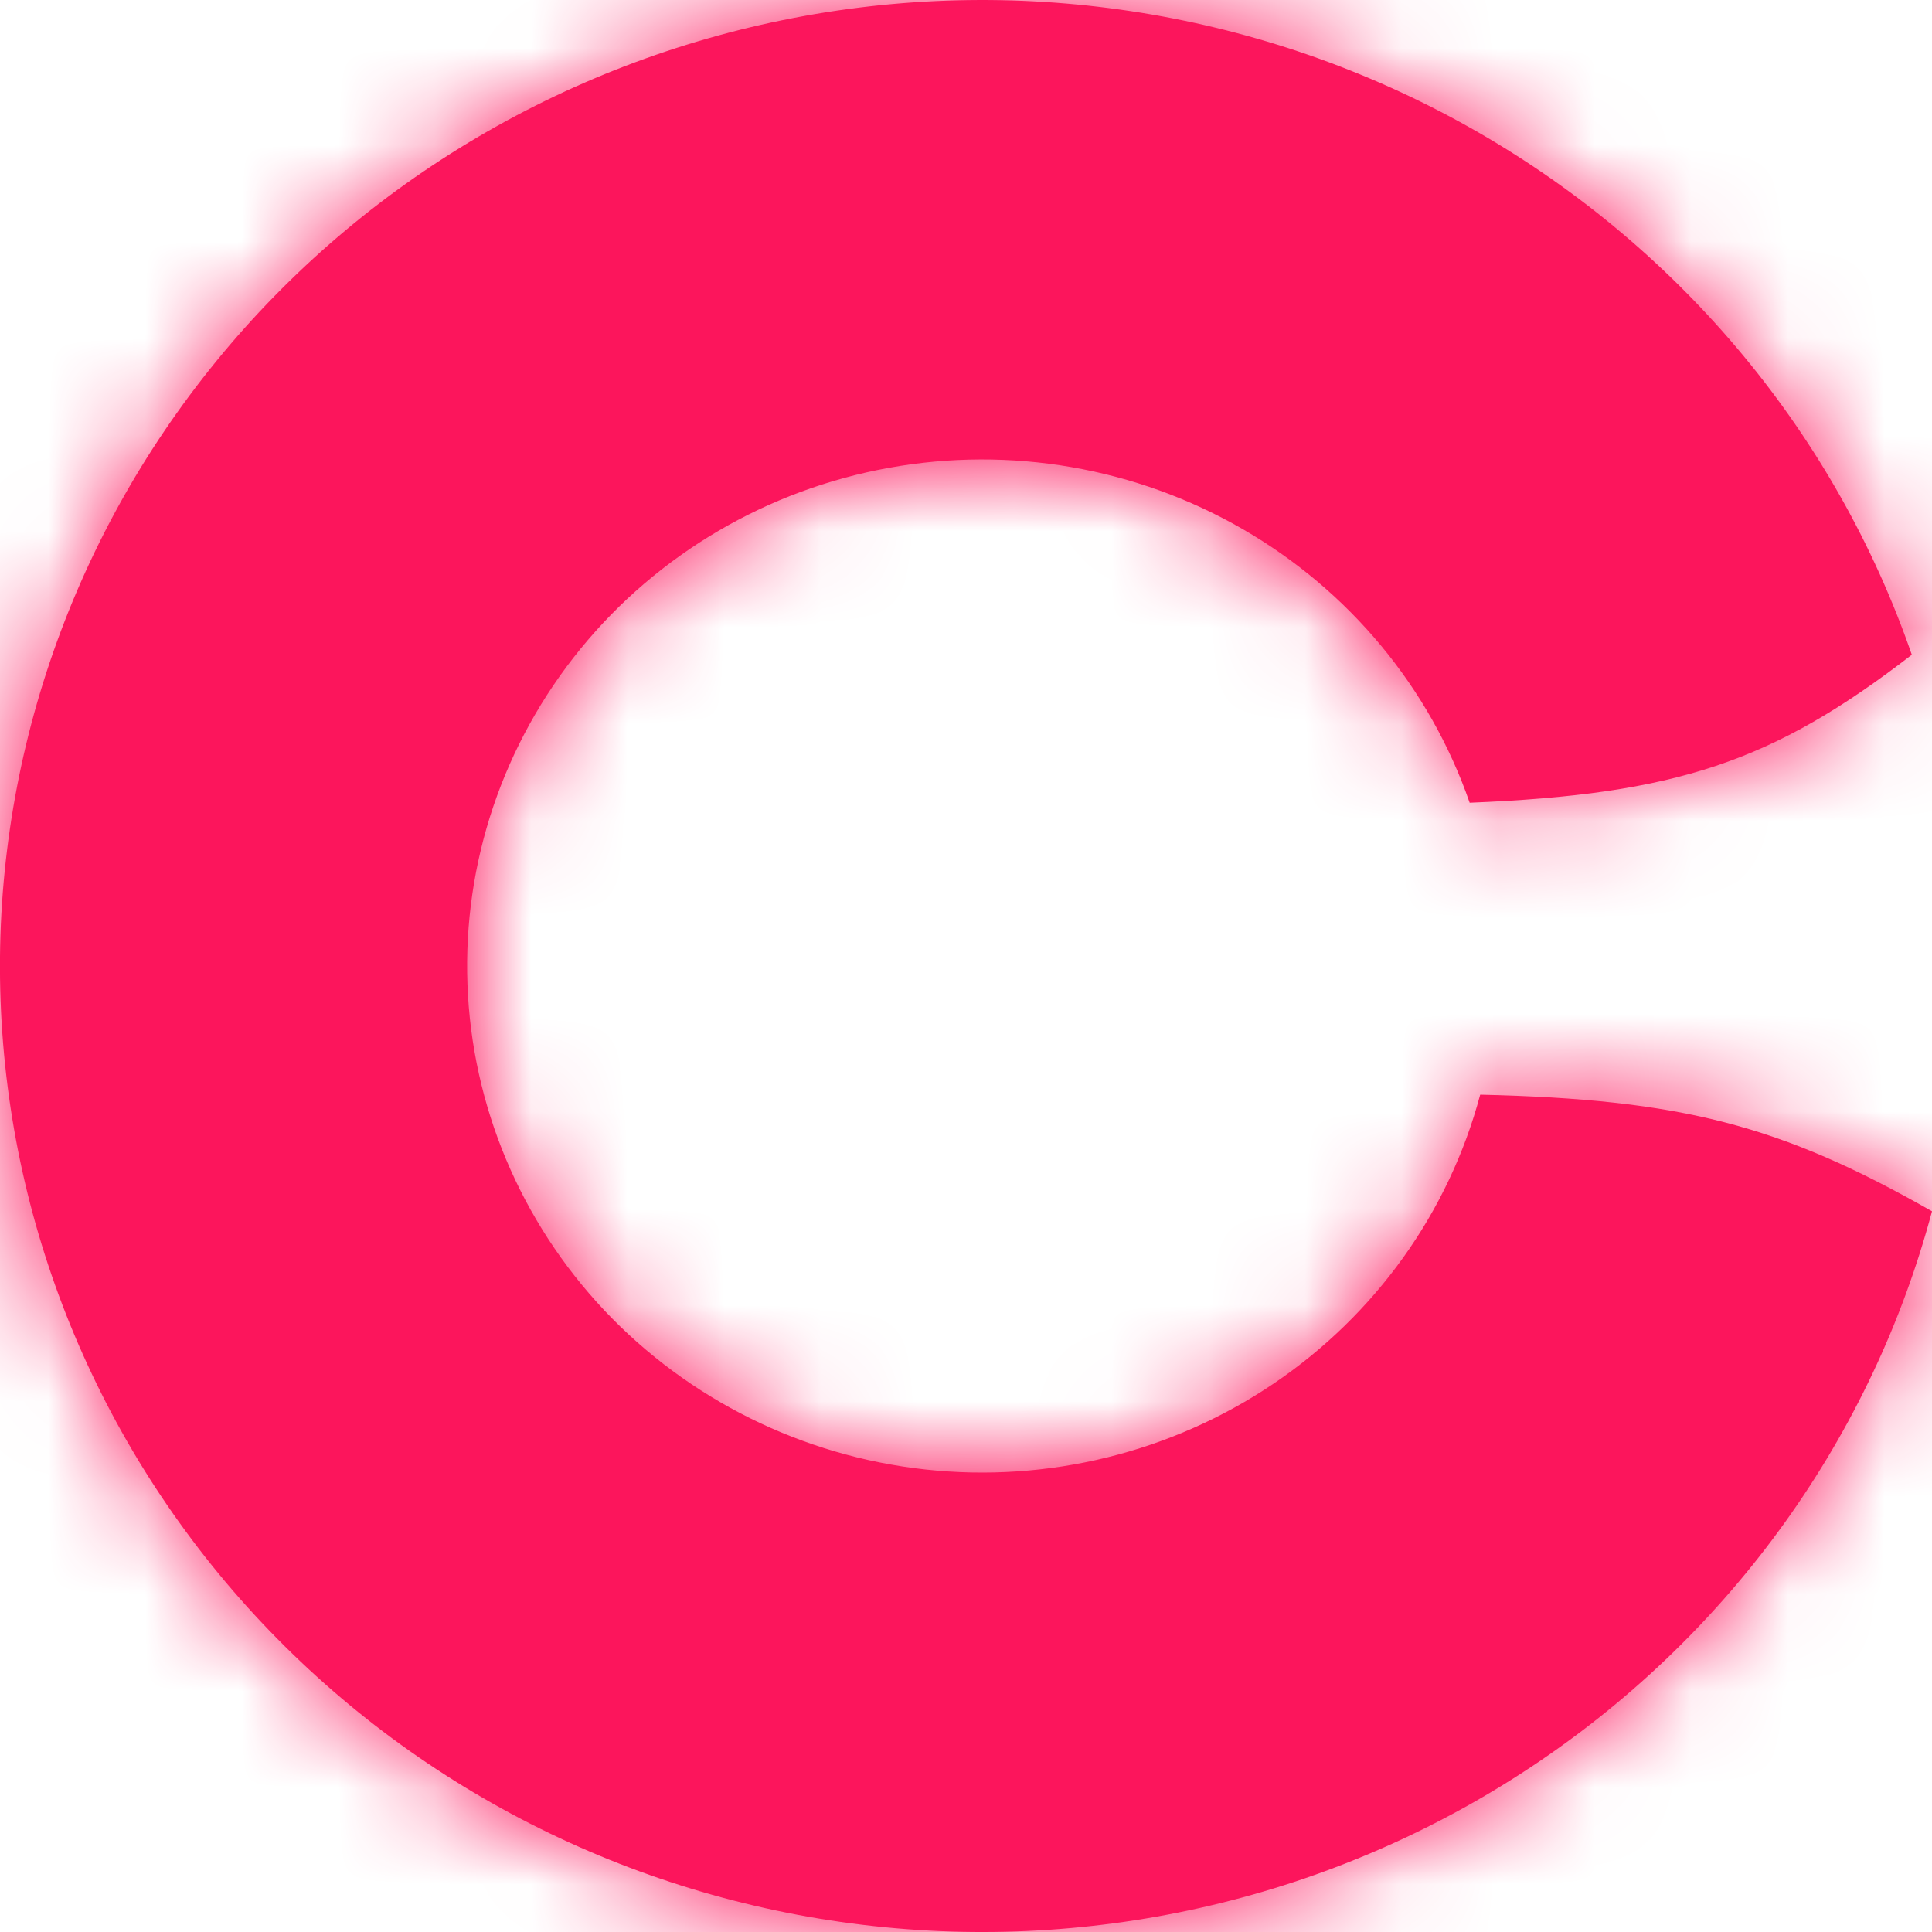 <svg width="20" height="20" viewBox="0 0 20 20" fill="none" xmlns="http://www.w3.org/2000/svg">
<mask id="path-1-inside-1_4034_21" fill="white">
<path d="M20 12.539C19.381 14.86 17.933 16.885 15.922 18.243C13.911 19.602 11.47 20.204 9.045 19.939C6.62 19.674 4.373 18.561 2.714 16.802C1.054 15.042 0.093 12.755 0.006 10.357C-0.081 7.958 0.712 5.609 2.24 3.738C3.767 1.867 5.928 0.599 8.328 0.165C10.727 -0.269 13.205 0.16 15.31 1.374C17.414 2.588 19.005 4.506 19.791 6.778C18.35 7.891 17.346 8.223 15.214 8.31C14.801 7.119 13.967 6.113 12.864 5.477C11.76 4.84 10.46 4.615 9.202 4.843C7.944 5.07 6.811 5.735 6.01 6.716C5.209 7.698 4.793 8.929 4.839 10.187C4.884 11.445 5.388 12.644 6.258 13.567C7.129 14.489 8.307 15.073 9.579 15.212C10.85 15.351 12.13 15.035 13.185 14.323C14.239 13.61 14.998 12.549 15.323 11.332C17.41 11.38 18.433 11.647 20 12.539Z"/>
</mask>
<path d="M20 12.539C19.381 14.86 17.933 16.885 15.922 18.243C13.911 19.602 11.47 20.204 9.045 19.939C6.62 19.674 4.373 18.561 2.714 16.802C1.054 15.042 0.093 12.755 0.006 10.357C-0.081 7.958 0.712 5.609 2.24 3.738C3.767 1.867 5.928 0.599 8.328 0.165C10.727 -0.269 13.205 0.16 15.31 1.374C17.414 2.588 19.005 4.506 19.791 6.778C18.35 7.891 17.346 8.223 15.214 8.31C14.801 7.119 13.967 6.113 12.864 5.477C11.76 4.84 10.46 4.615 9.202 4.843C7.944 5.07 6.811 5.735 6.01 6.716C5.209 7.698 4.793 8.929 4.839 10.187C4.884 11.445 5.388 12.644 6.258 13.567C7.129 14.489 8.307 15.073 9.579 15.212C10.85 15.351 12.13 15.035 13.185 14.323C14.239 13.61 14.998 12.549 15.323 11.332C17.41 11.38 18.433 11.647 20 12.539Z" fill="#FC155C"/>
<path d="M20 12.539L29.662 15.118L31.651 7.666L24.949 3.85L20 12.539ZM19.791 6.778L25.905 14.691L31.591 10.298L29.241 3.507L19.791 6.778ZM15.214 8.31L5.763 11.581L8.195 18.607L15.624 18.302L15.214 8.31ZM15.323 11.332L15.557 1.334L7.69 1.151L5.661 8.753L15.323 11.332ZM10.338 9.96C10.34 9.953 10.343 9.947 10.345 9.942C10.347 9.938 10.348 9.936 10.348 9.936C10.348 9.937 10.342 9.945 10.324 9.957L21.519 26.53C25.507 23.837 28.413 19.796 29.662 15.118L10.338 9.96ZM10.324 9.957C10.286 9.983 10.215 10.007 10.13 9.998L7.96 29.88C12.725 30.4 17.536 29.221 21.519 26.53L10.324 9.957ZM10.13 9.998C10.047 9.989 10.001 9.953 9.988 9.94L-4.561 23.663C-1.254 27.168 3.194 29.36 7.96 29.88L10.13 9.998ZM9.988 9.94C9.983 9.934 9.986 9.935 9.99 9.946C9.994 9.956 9.999 9.973 10 9.994L-9.987 10.719C-9.811 15.562 -7.871 20.154 -4.561 23.663L9.988 9.94ZM10 9.994C10.001 10.015 9.997 10.034 9.993 10.047C9.988 10.061 9.984 10.065 9.986 10.063L-5.506 -2.586C-8.559 1.153 -10.163 5.876 -9.987 10.719L10 9.994ZM9.986 10.063C9.991 10.056 10.028 10.02 10.108 10.005L6.548 -9.675C1.829 -8.822 -2.457 -6.321 -5.506 -2.586L9.986 10.063ZM10.108 10.005C10.189 9.991 10.265 10.009 10.313 10.036L20.307 -7.288C16.145 -9.689 11.265 -10.529 6.548 -9.675L10.108 10.005ZM10.313 10.036C10.335 10.049 10.344 10.059 10.347 10.063C10.35 10.066 10.345 10.061 10.341 10.048L29.241 3.507C27.659 -1.065 24.472 -4.885 20.307 -7.288L10.313 10.036ZM13.677 -1.135C13.563 -1.048 13.619 -1.101 13.798 -1.203C14.002 -1.32 14.276 -1.45 14.594 -1.556C15.195 -1.757 15.489 -1.71 14.803 -1.681L15.624 18.302C17.07 18.242 18.933 18.081 20.93 17.413C23.041 16.708 24.647 15.663 25.905 14.691L13.677 -1.135ZM24.664 5.04C23.455 1.547 21.025 -1.36 17.86 -3.185L7.867 14.139C6.91 13.587 6.147 12.69 5.763 11.581L24.664 5.04ZM17.86 -3.185C14.7 -5.009 10.998 -5.645 7.422 -4.998L10.982 14.683C9.923 14.874 8.82 14.688 7.867 14.139L17.86 -3.185ZM7.422 -4.998C3.844 -4.351 0.587 -2.453 -1.736 0.392L13.756 13.041C13.035 13.924 12.044 14.491 10.982 14.683L7.422 -4.998ZM-1.736 0.392C-4.063 3.242 -5.289 6.847 -5.155 10.55L14.832 9.824C14.875 11.012 14.48 12.154 13.756 13.041L-1.736 0.392ZM-5.155 10.55C-5.02 14.252 -3.537 17.756 -1.016 20.428L13.533 6.705C14.313 7.532 14.789 8.637 14.832 9.824L-5.155 10.55ZM-1.016 20.428C1.501 23.097 4.881 24.759 8.493 25.153L10.664 5.271C11.733 5.388 12.756 5.882 13.533 6.705L-1.016 20.428ZM8.493 25.153C12.105 25.547 15.755 24.654 18.782 22.609L7.587 6.036C8.505 5.416 9.595 5.154 10.664 5.271L8.493 25.153ZM18.782 22.609C21.813 20.562 24.031 17.484 24.985 13.91L5.661 8.753C5.966 7.613 6.666 6.659 7.587 6.036L18.782 22.609ZM15.09 21.329C15.256 21.333 15.378 21.338 15.467 21.343C15.555 21.349 15.601 21.353 15.614 21.355C15.627 21.356 15.605 21.354 15.556 21.345C15.506 21.336 15.436 21.322 15.352 21.3C15.268 21.279 15.185 21.253 15.105 21.226C15.026 21.198 14.964 21.173 14.924 21.156C14.885 21.139 14.873 21.132 14.893 21.142C14.914 21.153 14.964 21.179 15.051 21.229L24.949 3.85C23.699 3.138 22.209 2.415 20.36 1.937C18.585 1.478 16.944 1.367 15.557 1.334L15.09 21.329Z" fill="#FC155C" mask="url(#path-1-inside-1_4034_21)"/>
</svg>
